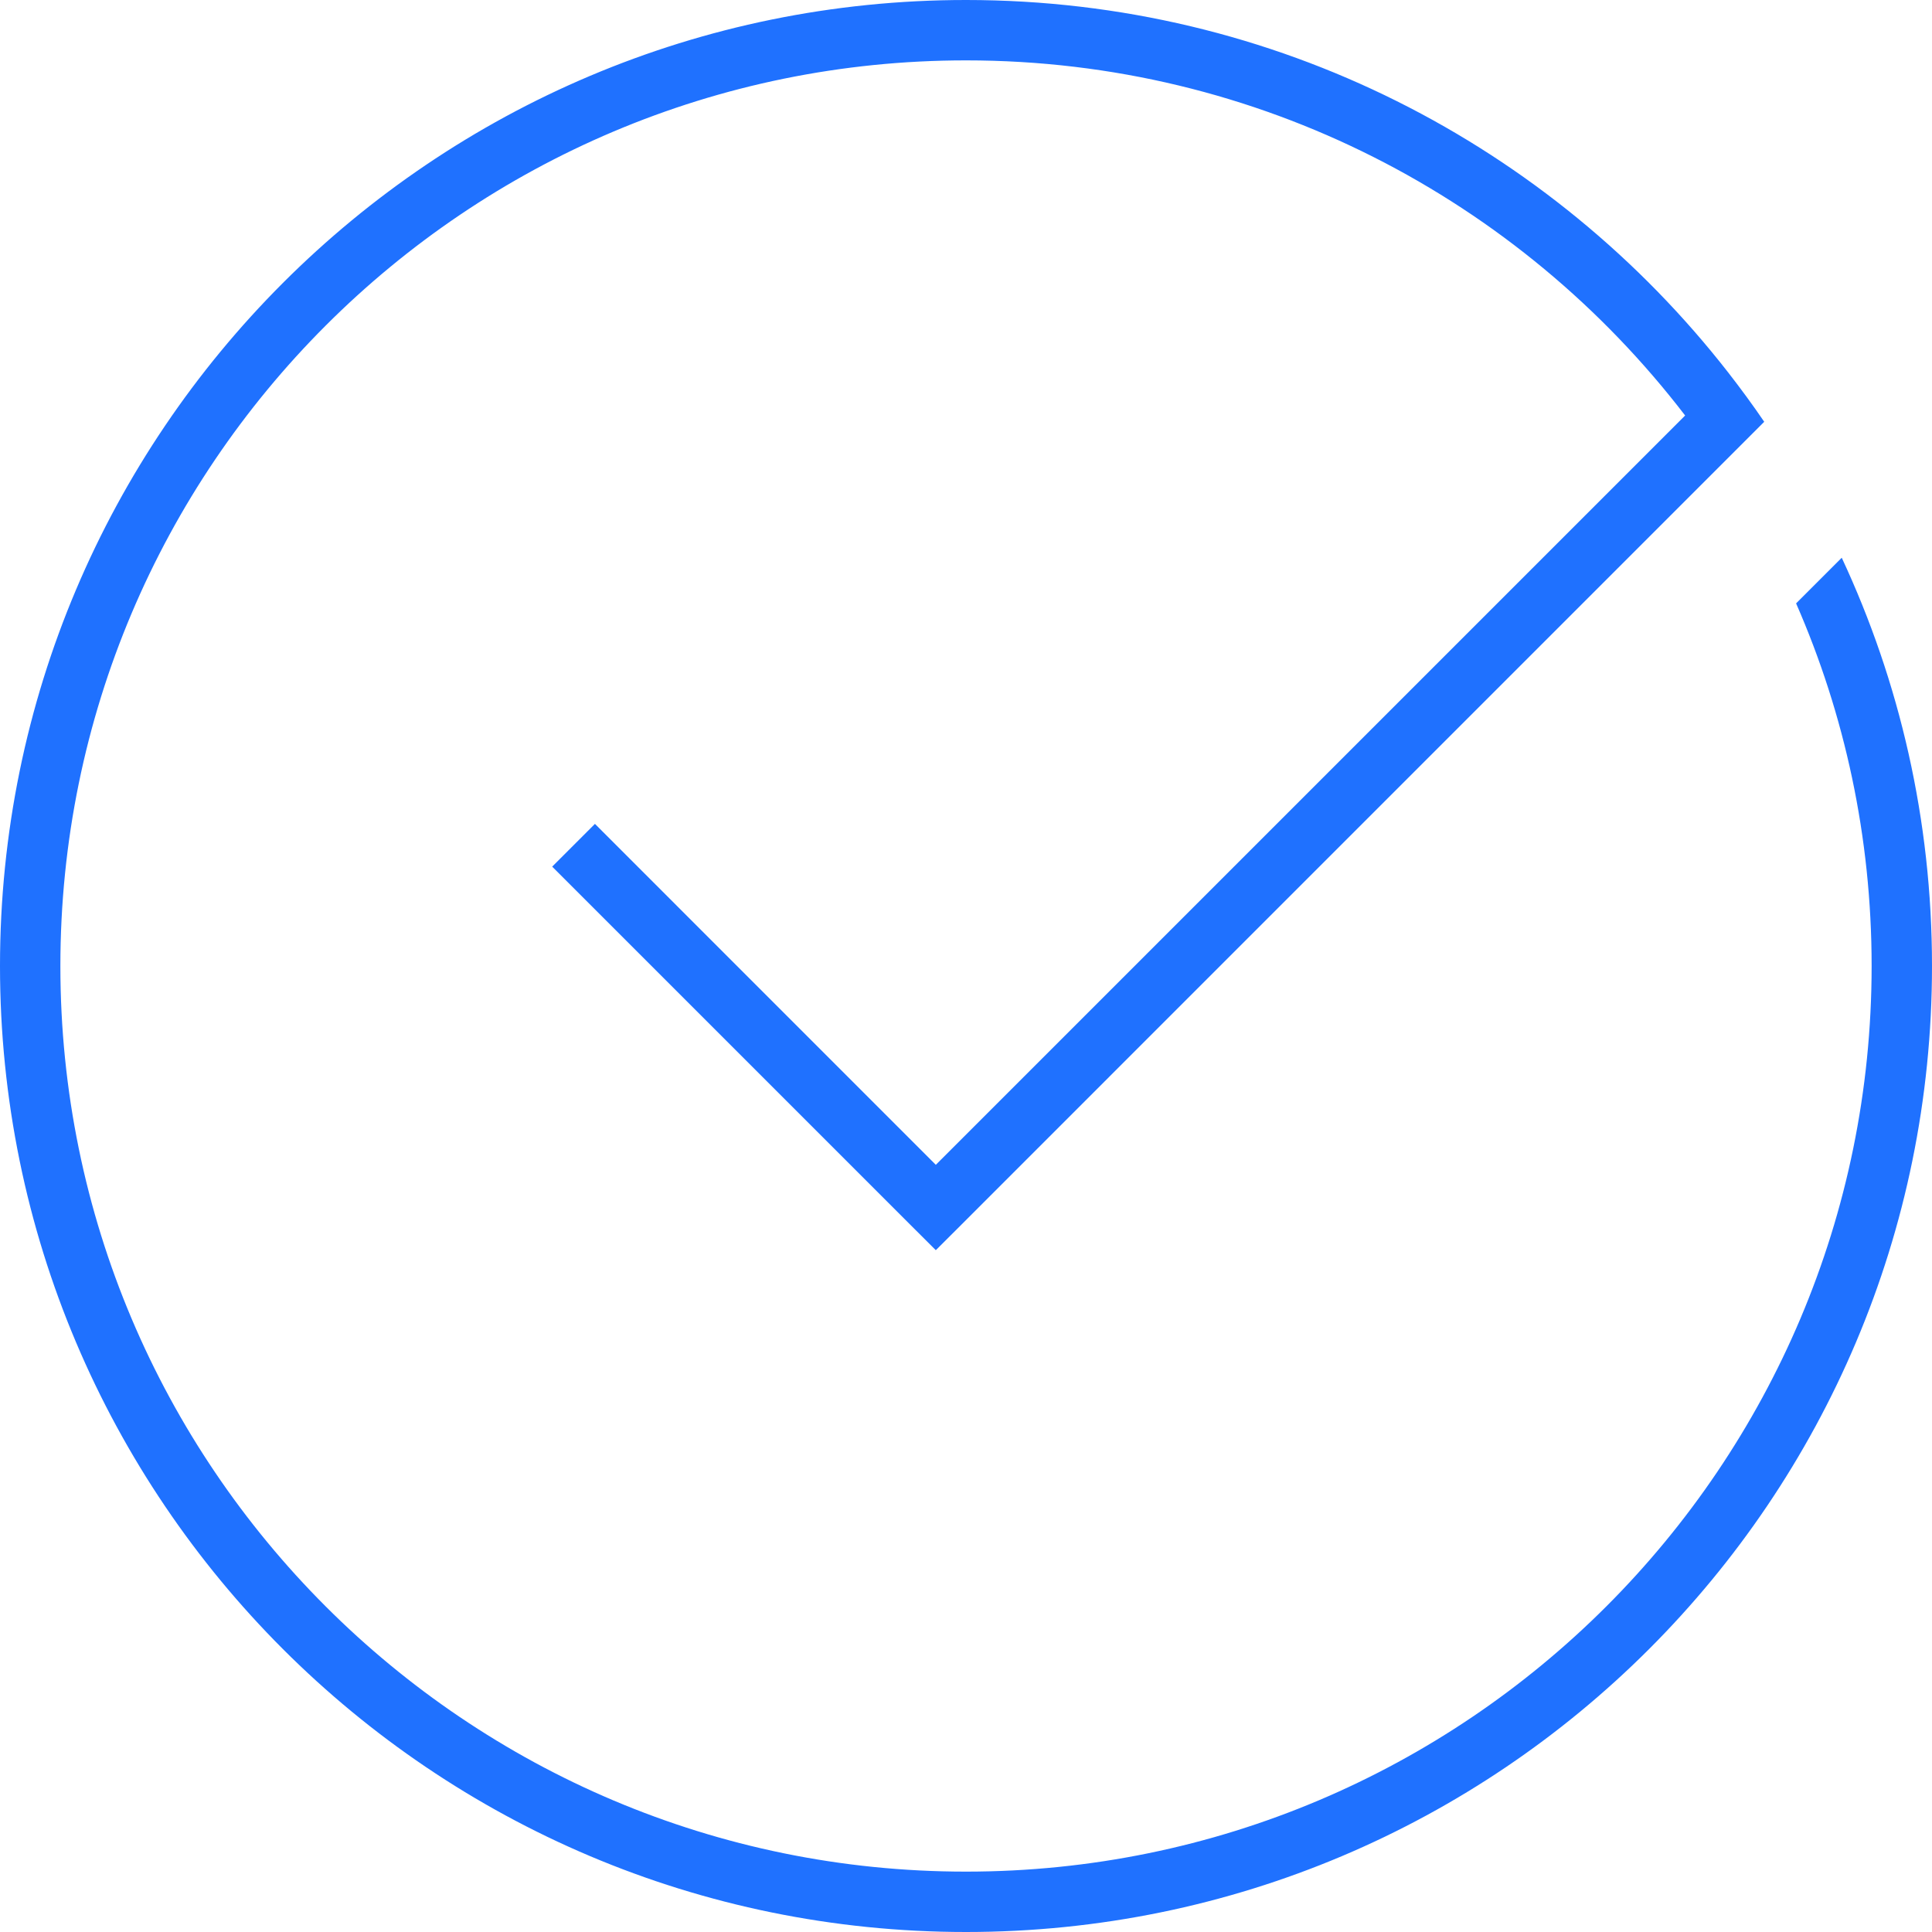 <svg width="32" height="32" viewBox="0 0 32 32" fill="none" xmlns="http://www.w3.org/2000/svg">
<path fill-rule="evenodd" clip-rule="evenodd" d="M16 31C24.284 31 31 24.284 31 16C31 13.864 30.554 11.833 29.749 9.994L30.505 9.238C31.464 11.292 32 13.583 32 16C32 24.837 24.837 32 16 32C7.163 32 0 24.837 0 16C0 7.163 7.163 0 16 0C21.13 0 25.696 2.414 28.624 6.169L28.624 6.169C28.831 6.435 29.031 6.707 29.221 6.986L15.854 20.354L15.5 20.707L15.146 20.354L9.146 14.354L9.854 13.646L15.5 19.293L27.911 6.882C25.17 3.306 20.854 1 16 1C7.716 1 1 7.716 1 16C1 24.284 7.716 31 16 31Z" fill="#1F71FF"/>
</svg>

